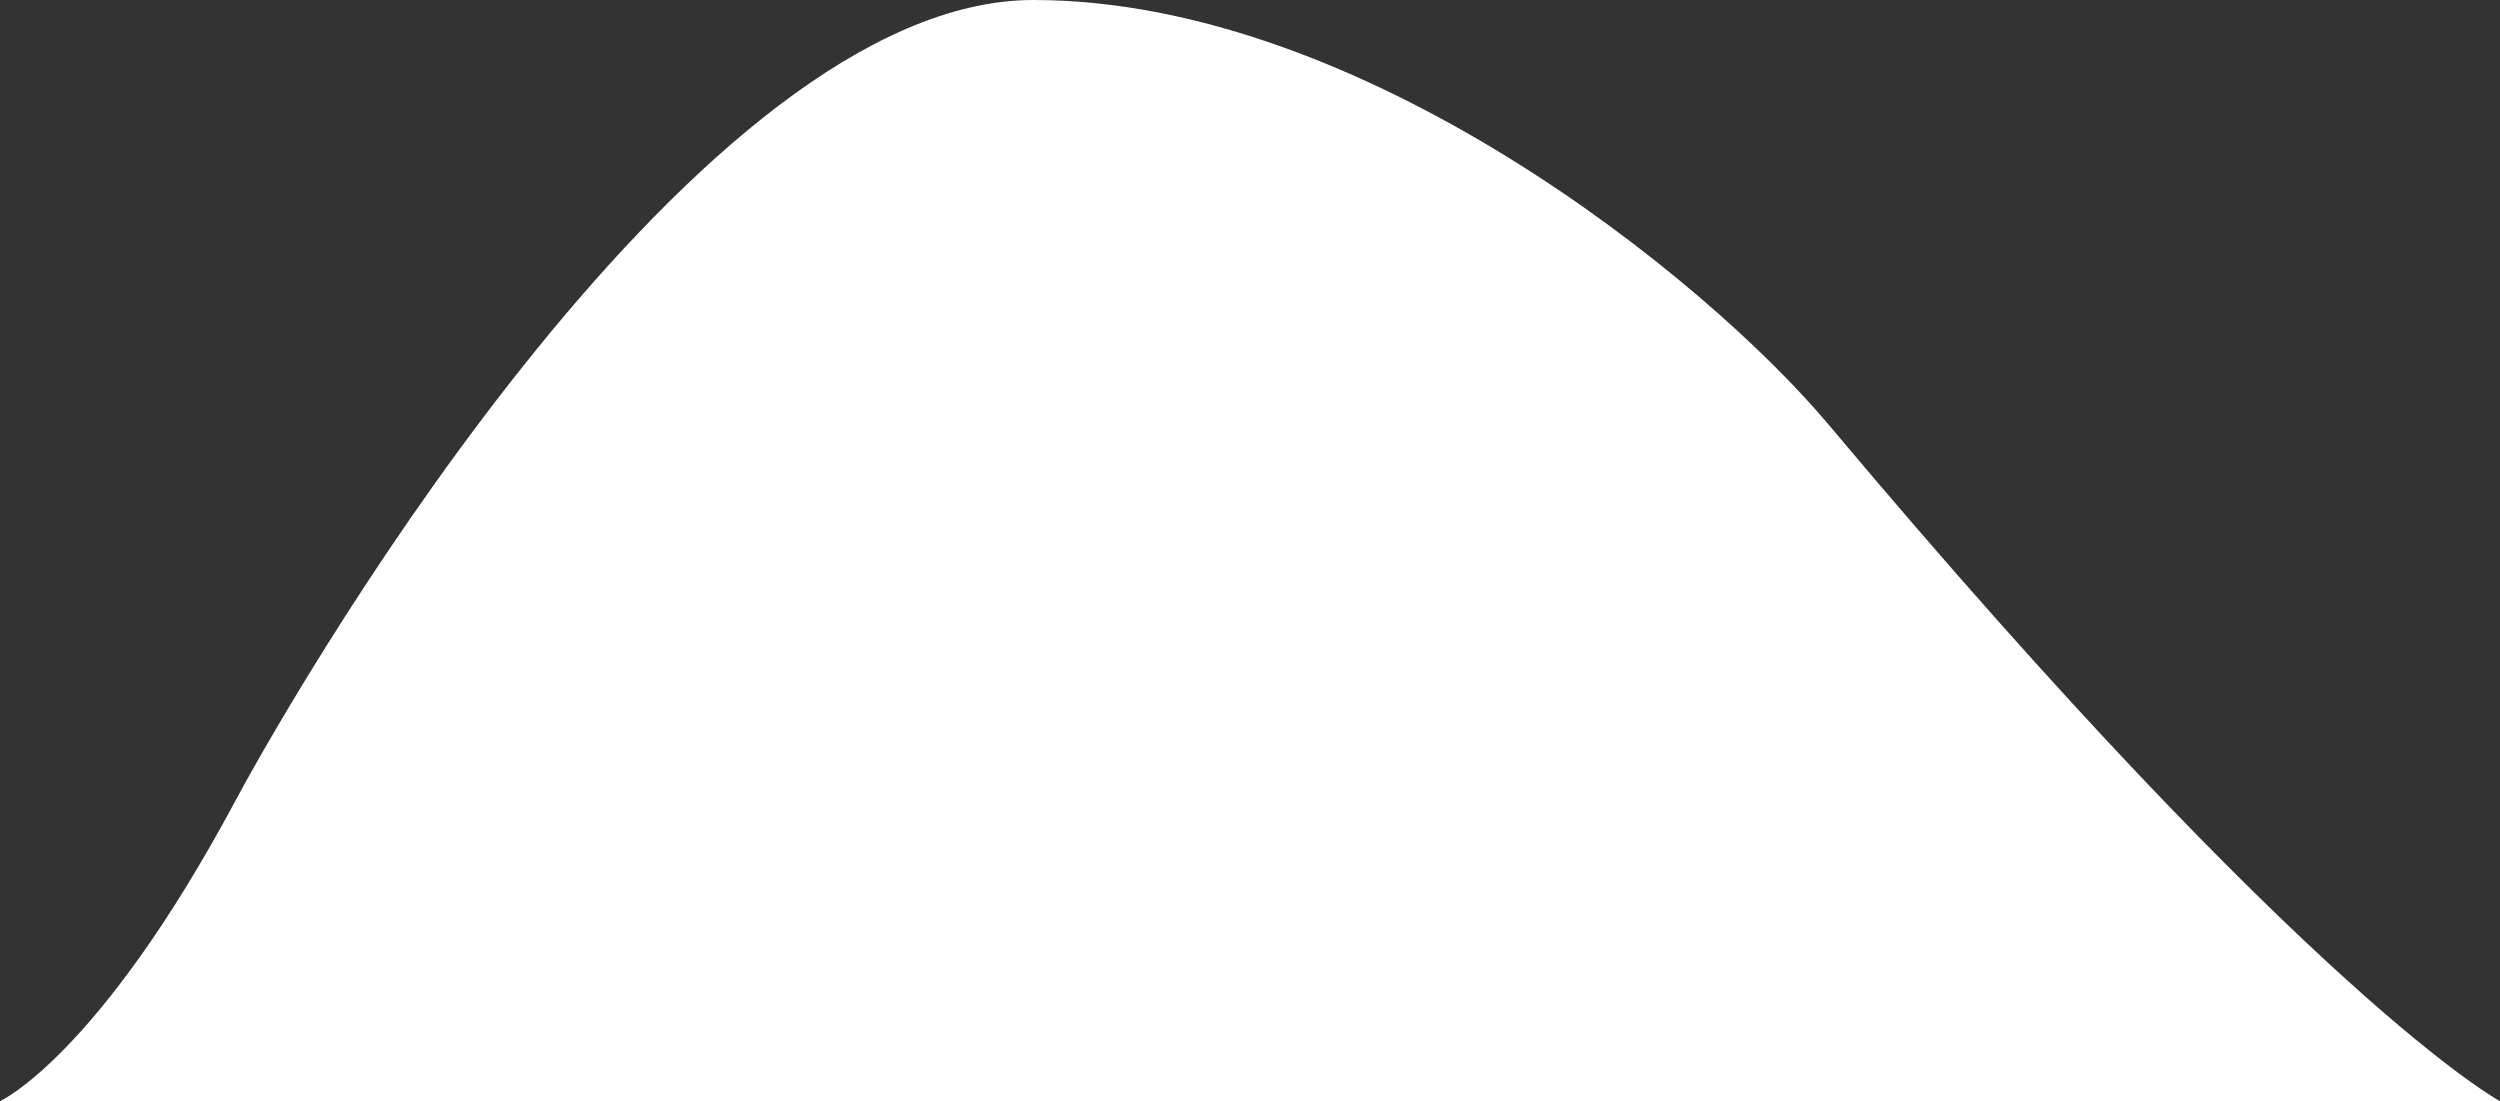 <svg xmlns="http://www.w3.org/2000/svg" viewBox="0 0 2436 1073"><rect x="0" y="0" width="2436" height="1073" fill="#333333" stroke="none"/><defs><style>.cls-1{fill:#fff;}</style></defs><g id="Layer_2" data-name="Layer 2"><g id="Layer_1-2" data-name="Layer 1"><path class="cls-1" d="M0,1073s95.61-43.24,229-292C303,643,682.84,0,1007,0c318.86,0,653.7,269.57,775,414,472,562,654,659,654,659Z"/></g></g></svg>